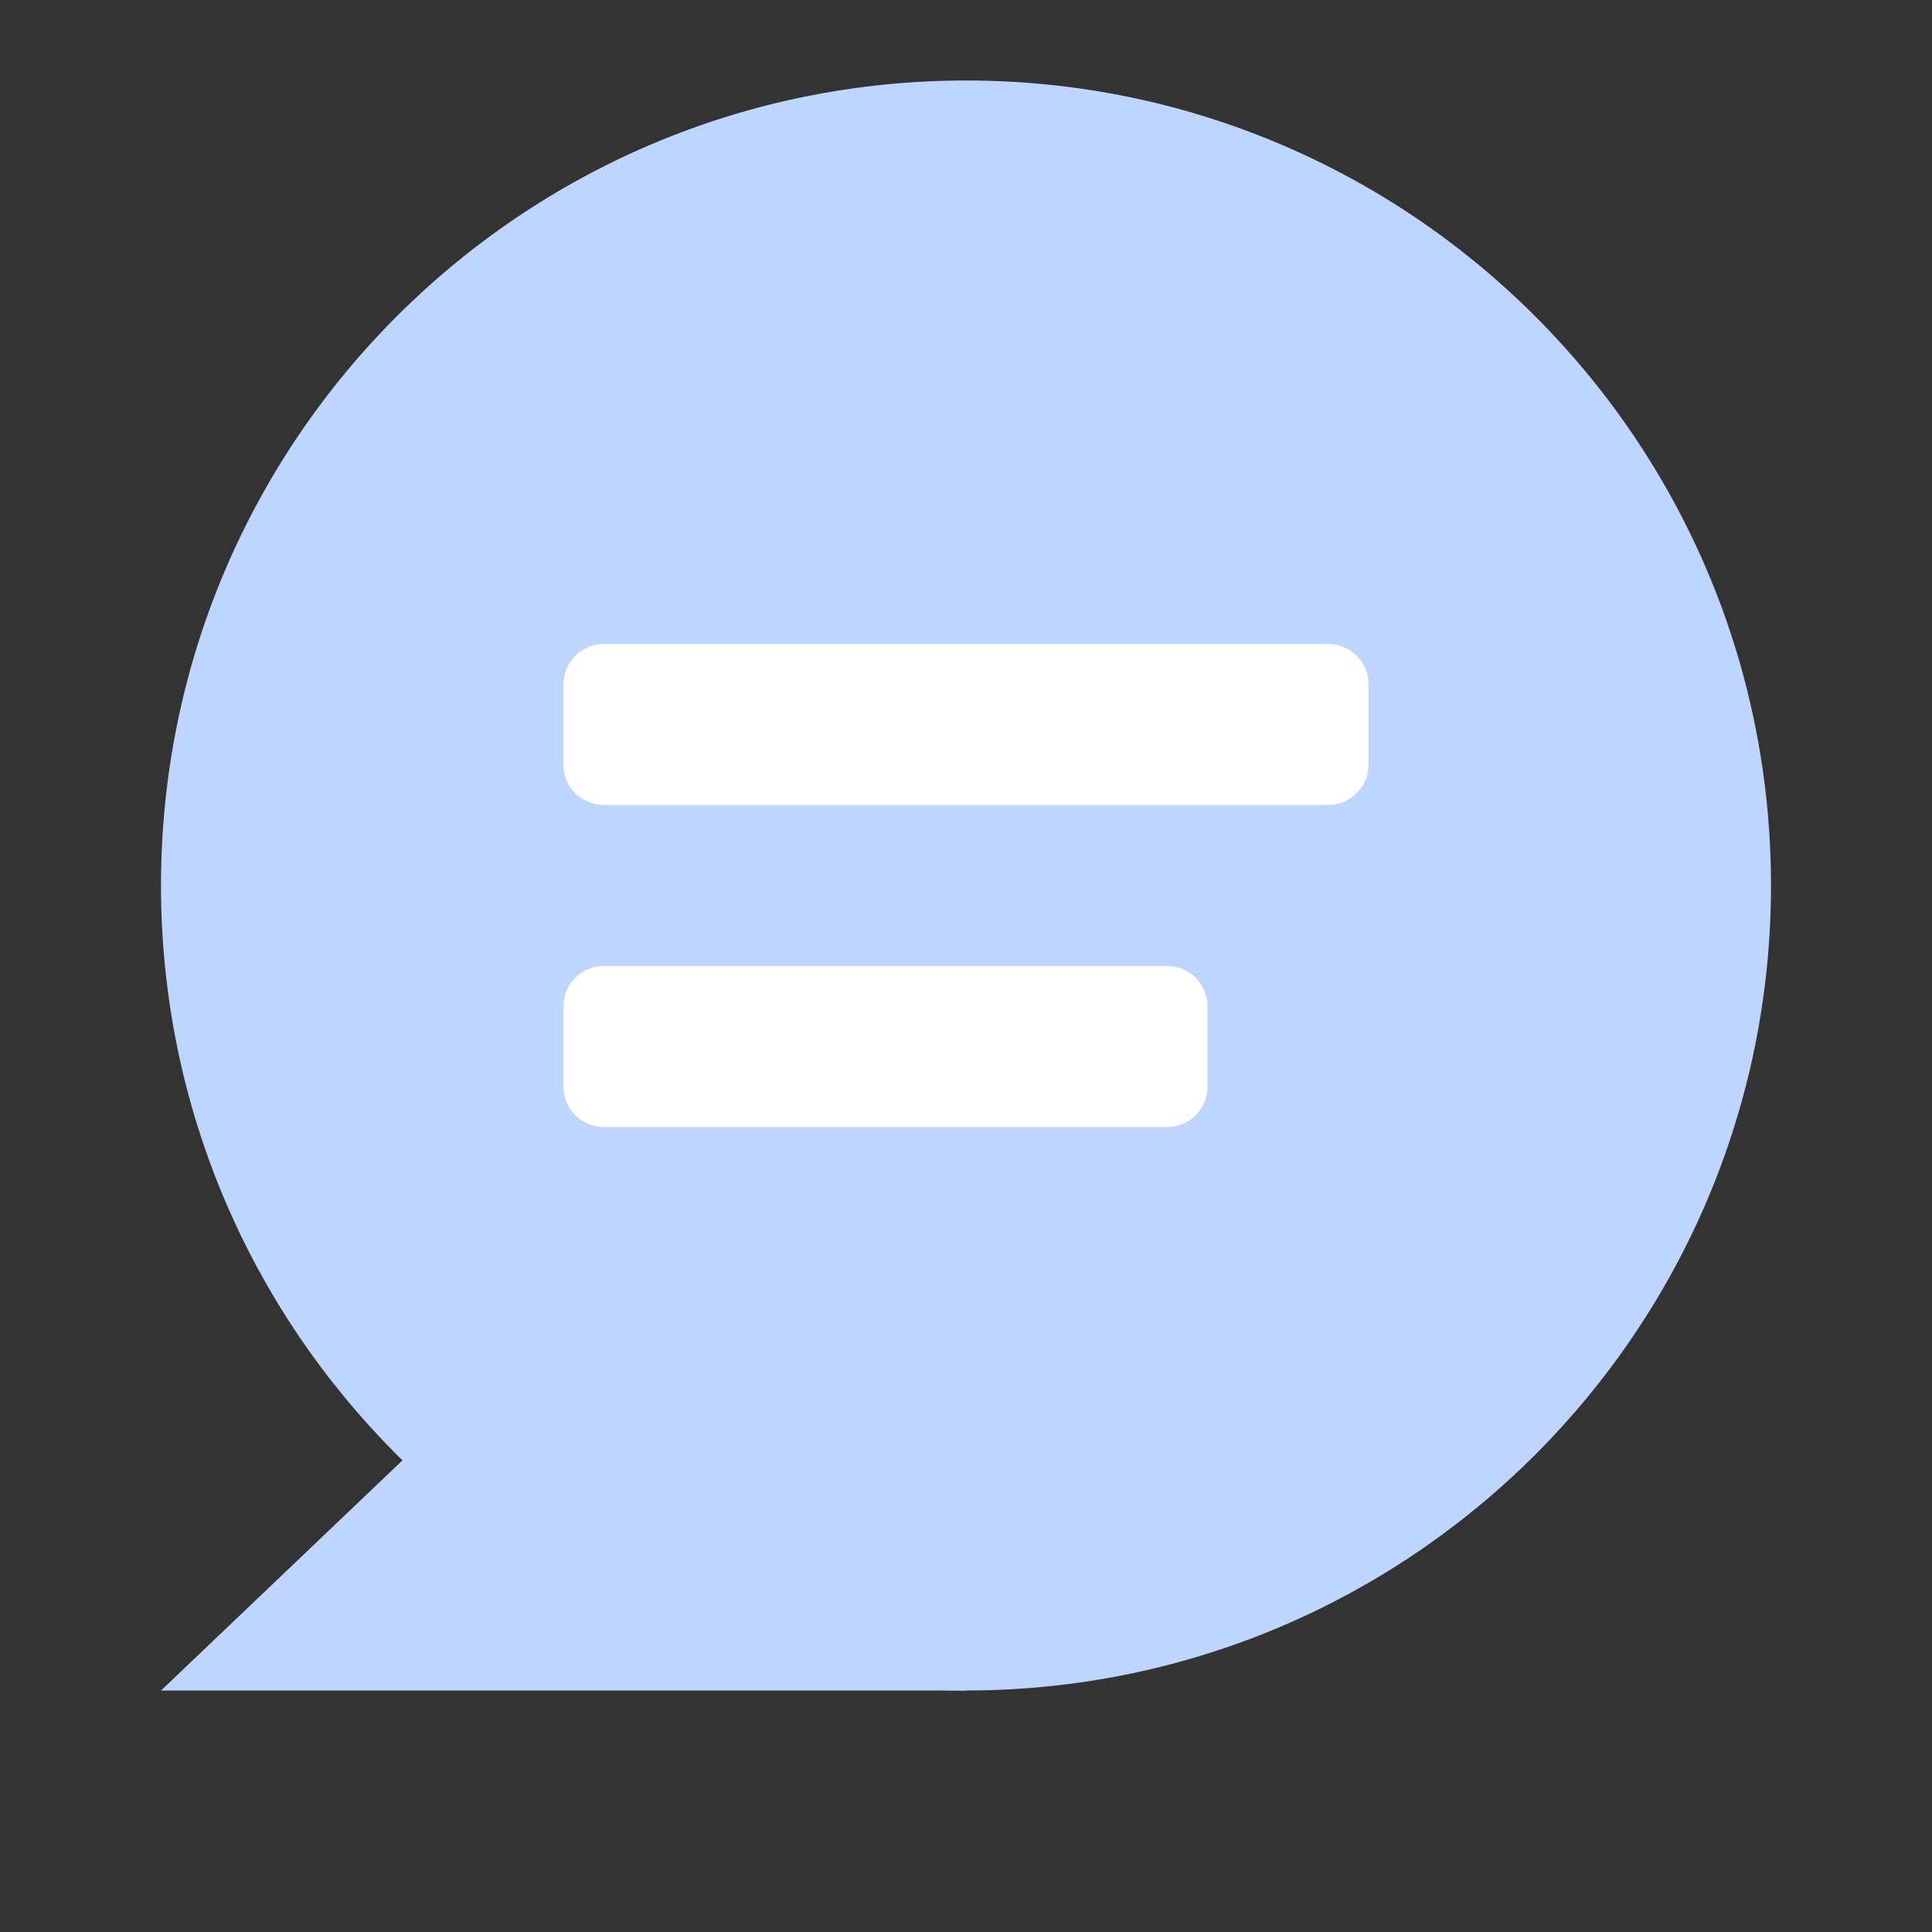<svg width="42" height="42" viewBox="0 0 42 42" fill="none" xmlns="http://www.w3.org/2000/svg">
<rect x="0" y="0" width="42" height="42" fill="#333333" stroke="none"/>
<path d="M38.5 19.25C38.5 9.585 30.665 1.75 21 1.75C11.335 1.75 3.5 9.585 3.5 19.25C3.5 28.915 11.335 36.75 21 36.75C30.665 36.75 38.5 28.915 38.5 19.25Z" fill="#BDD5FF"/>
<path d="M8.75 31.746L3.5 36.751H21V33.251L8.75 31.746Z" fill="#BDD5FF"/>
<path d="M25.375 21H13.125C12.642 21 12.25 21.392 12.25 21.875V23.625C12.25 24.108 12.642 24.5 13.125 24.5H25.375C25.858 24.5 26.25 24.108 26.25 23.625V21.875C26.25 21.392 25.858 21 25.375 21Z" fill="white"/>
<path d="M28.875 14H13.125C12.642 14 12.25 14.392 12.25 14.875V16.625C12.25 17.108 12.642 17.5 13.125 17.5H28.875C29.358 17.5 29.75 17.108 29.75 16.625V14.875C29.75 14.392 29.358 14 28.875 14Z" fill="white"/>
</svg>
